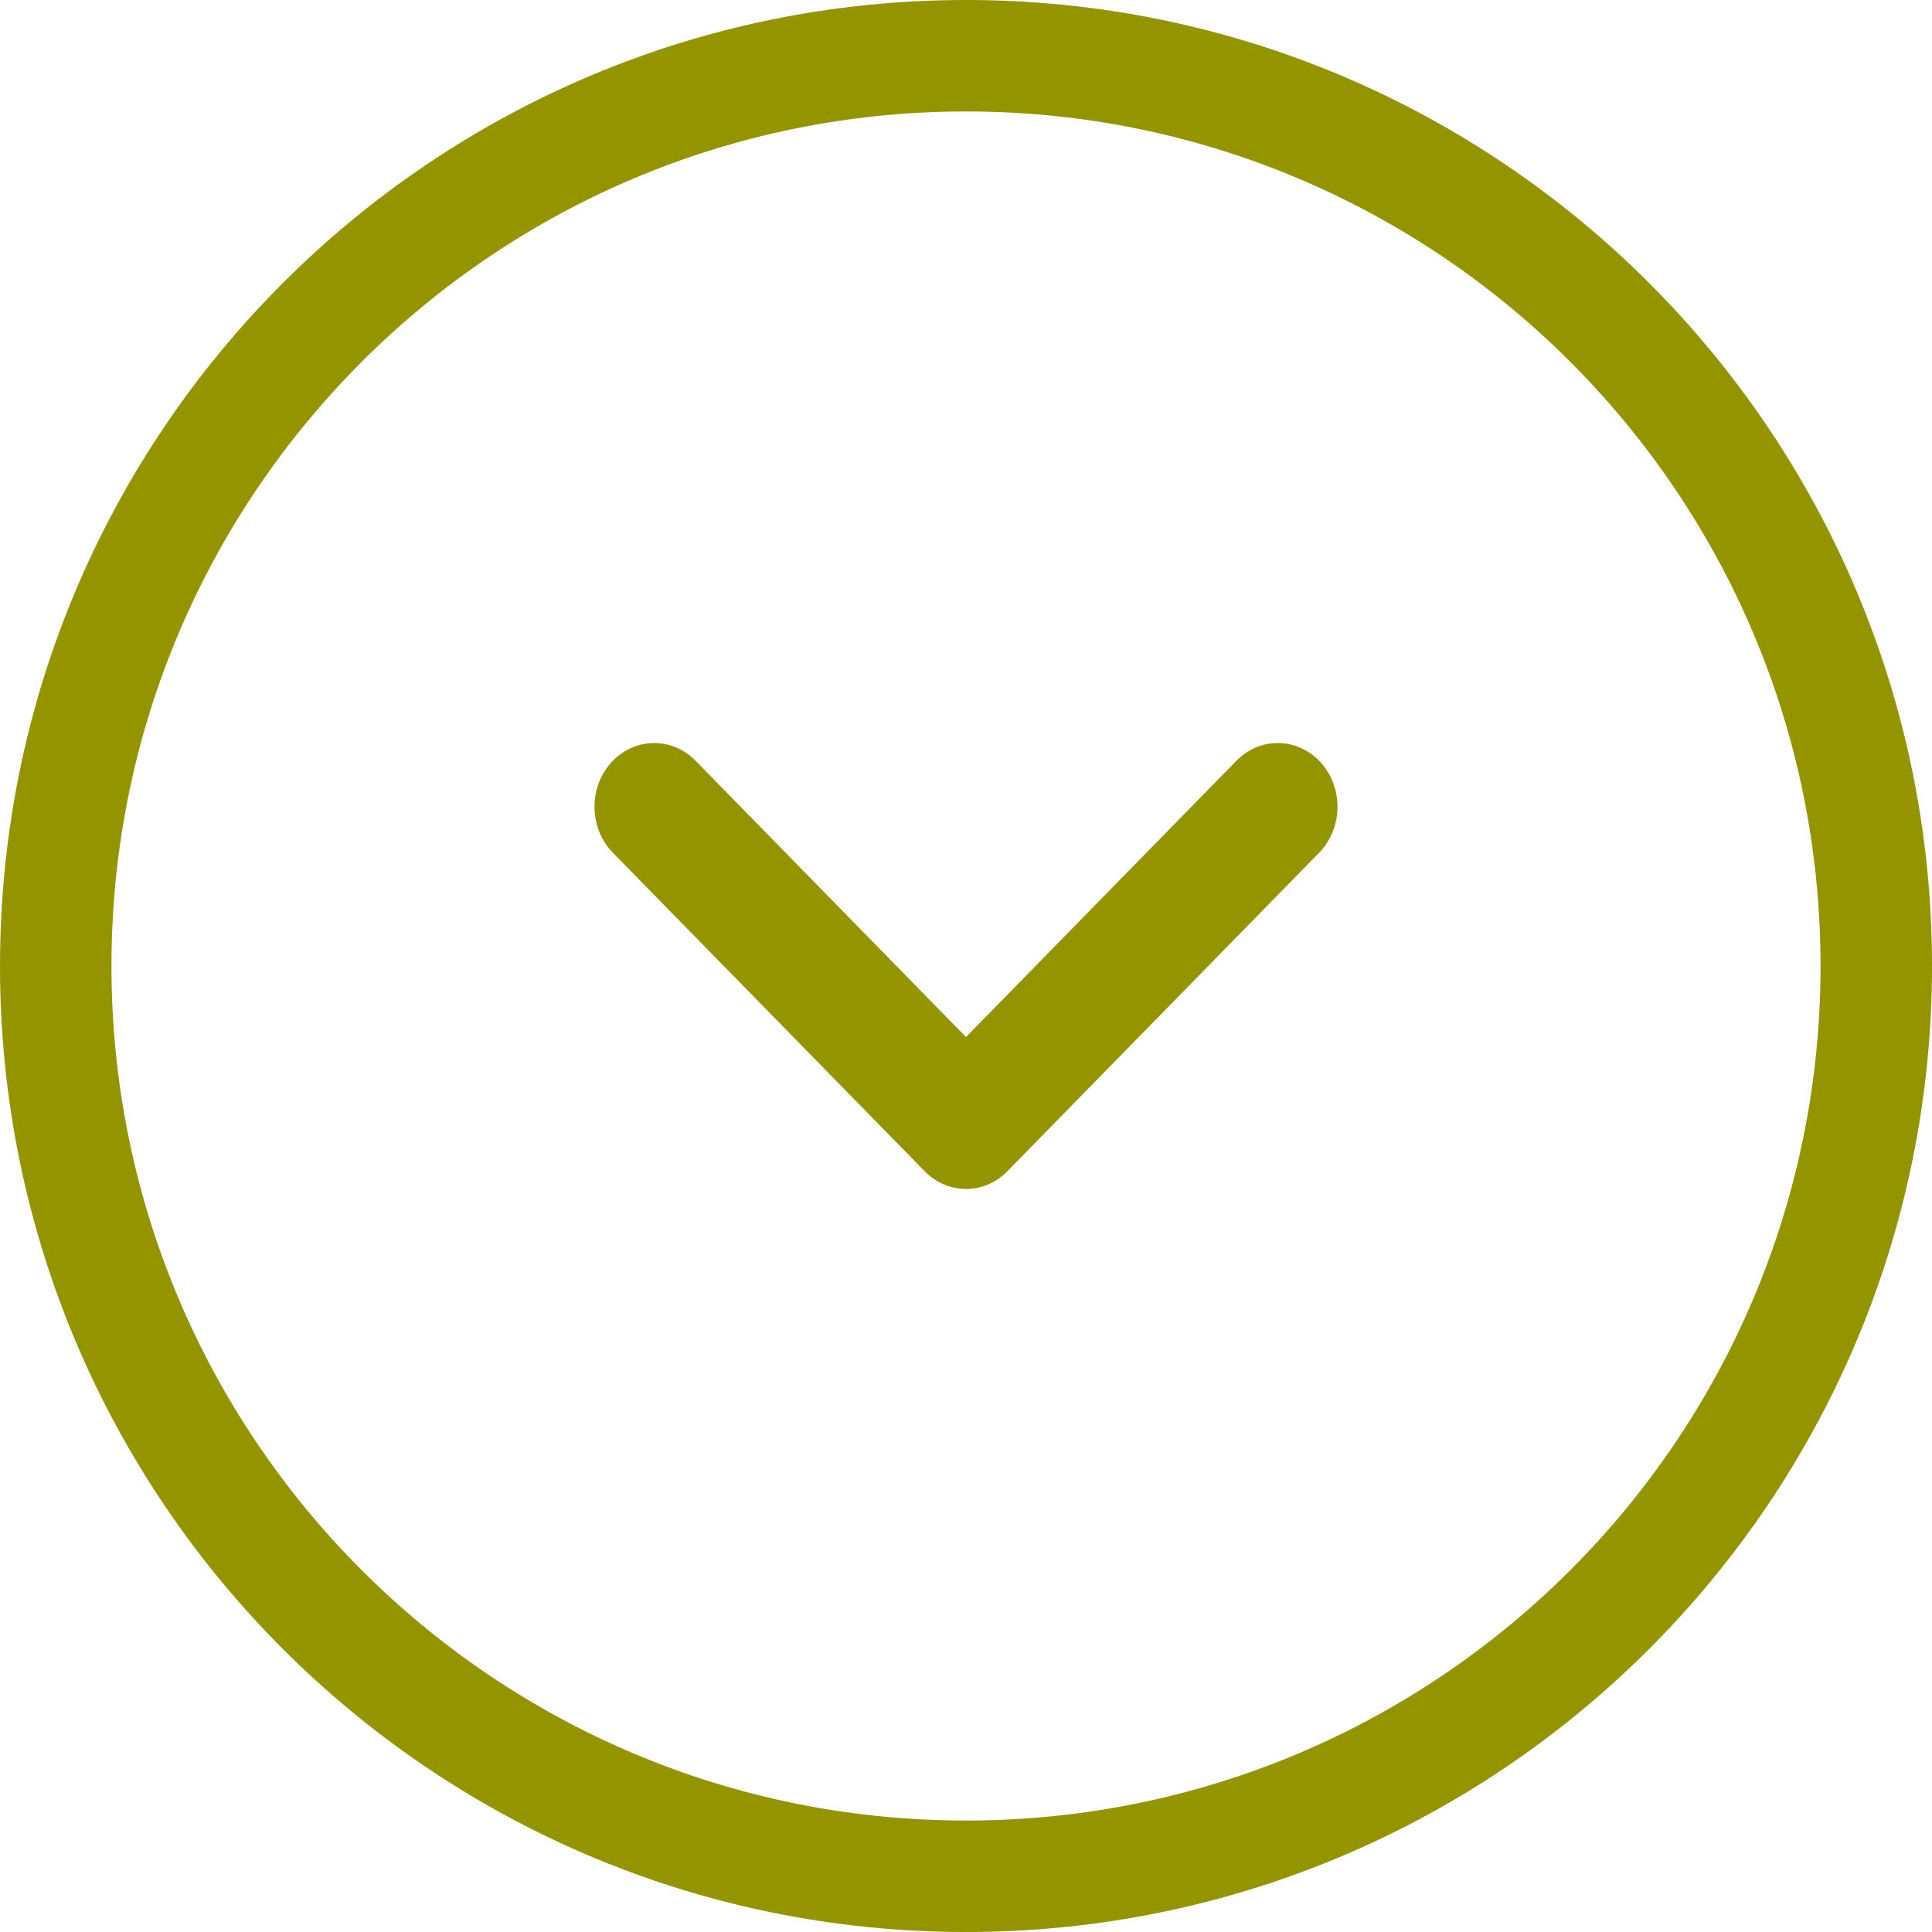 <?xml version="1.0" encoding="UTF-8" standalone="no"?>
<svg
   xmlns:dc="http://purl.org/dc/elements/1.1/"
   xmlns:cc="http://creativecommons.org/ns#"
   xmlns:rdf="http://www.w3.org/1999/02/22-rdf-syntax-ns#"
   xmlns:svg="http://www.w3.org/2000/svg"
   xmlns="http://www.w3.org/2000/svg"
   xmlns:sodipodi="http://sodipodi.sourceforge.net/DTD/sodipodi-0.dtd"
   xmlns:inkscape="http://www.inkscape.org/namespaces/inkscape"
   width="26"
   height="26"
   viewBox="0 0 26 26"
   fill="none"
   version="1.1"
   id="svg4"
   sodipodi:docname="arrow_down_circle.svg"
   inkscape:version="0.92.3 (2405546, 2018-03-11)">
  <defs
     id="defs8" />
  <sodipodi:namedview
     pagecolor="#ffffff"
     bordercolor="#666666"
     borderopacity="1"
     objecttolerance="10"
     gridtolerance="10"
     guidetolerance="10"
     inkscape:pageopacity="0"
     inkscape:pageshadow="2"
     inkscape:window-width="1024"
     inkscape:window-height="480"
     id="namedview6"
     showgrid="false"
     inkscape:zoom="9.0769231"
     inkscape:cx="13"
     inkscape:cy="13"
     inkscape:window-x="0"
     inkscape:window-y="25"
     inkscape:window-maximized="0"
     inkscape:current-layer="svg4" />
  <path
     d="M 24.5,13 C 24.5,6.649 19.351,1.5 13,1.5 6.649,1.5 1.5,6.649 1.5,13 1.5,19.351 6.649,24.5 13,24.5 19.351,24.5 24.5,19.351 24.5,13 Z M 26,13 C 26,5.82 20.18,0 13,0 5.82,0 0,5.82 0,13 c 0,7.18 5.82,13 13,13 7.18,0 13,-5.82 13,-13 z m -8.248,-1.524 c 0.33,-0.337 0.33,-0.901 0,-1.238 -0.311,-0.318 -0.802,-0.318 -1.113,0 L 13,13.956 9.361,10.238 c -0.311,-0.318 -0.802,-0.318 -1.113,0 -0.33,0.337 -0.33,0.901 0,1.238 l 4.196,4.286 c 0.311,0.318 0.802,0.318 1.113,0 z"
     id="path2"
     inkscape:connector-curvature="0"
     style="clip-rule:evenodd;fill:#949300;fill-rule:evenodd" />
</svg>
